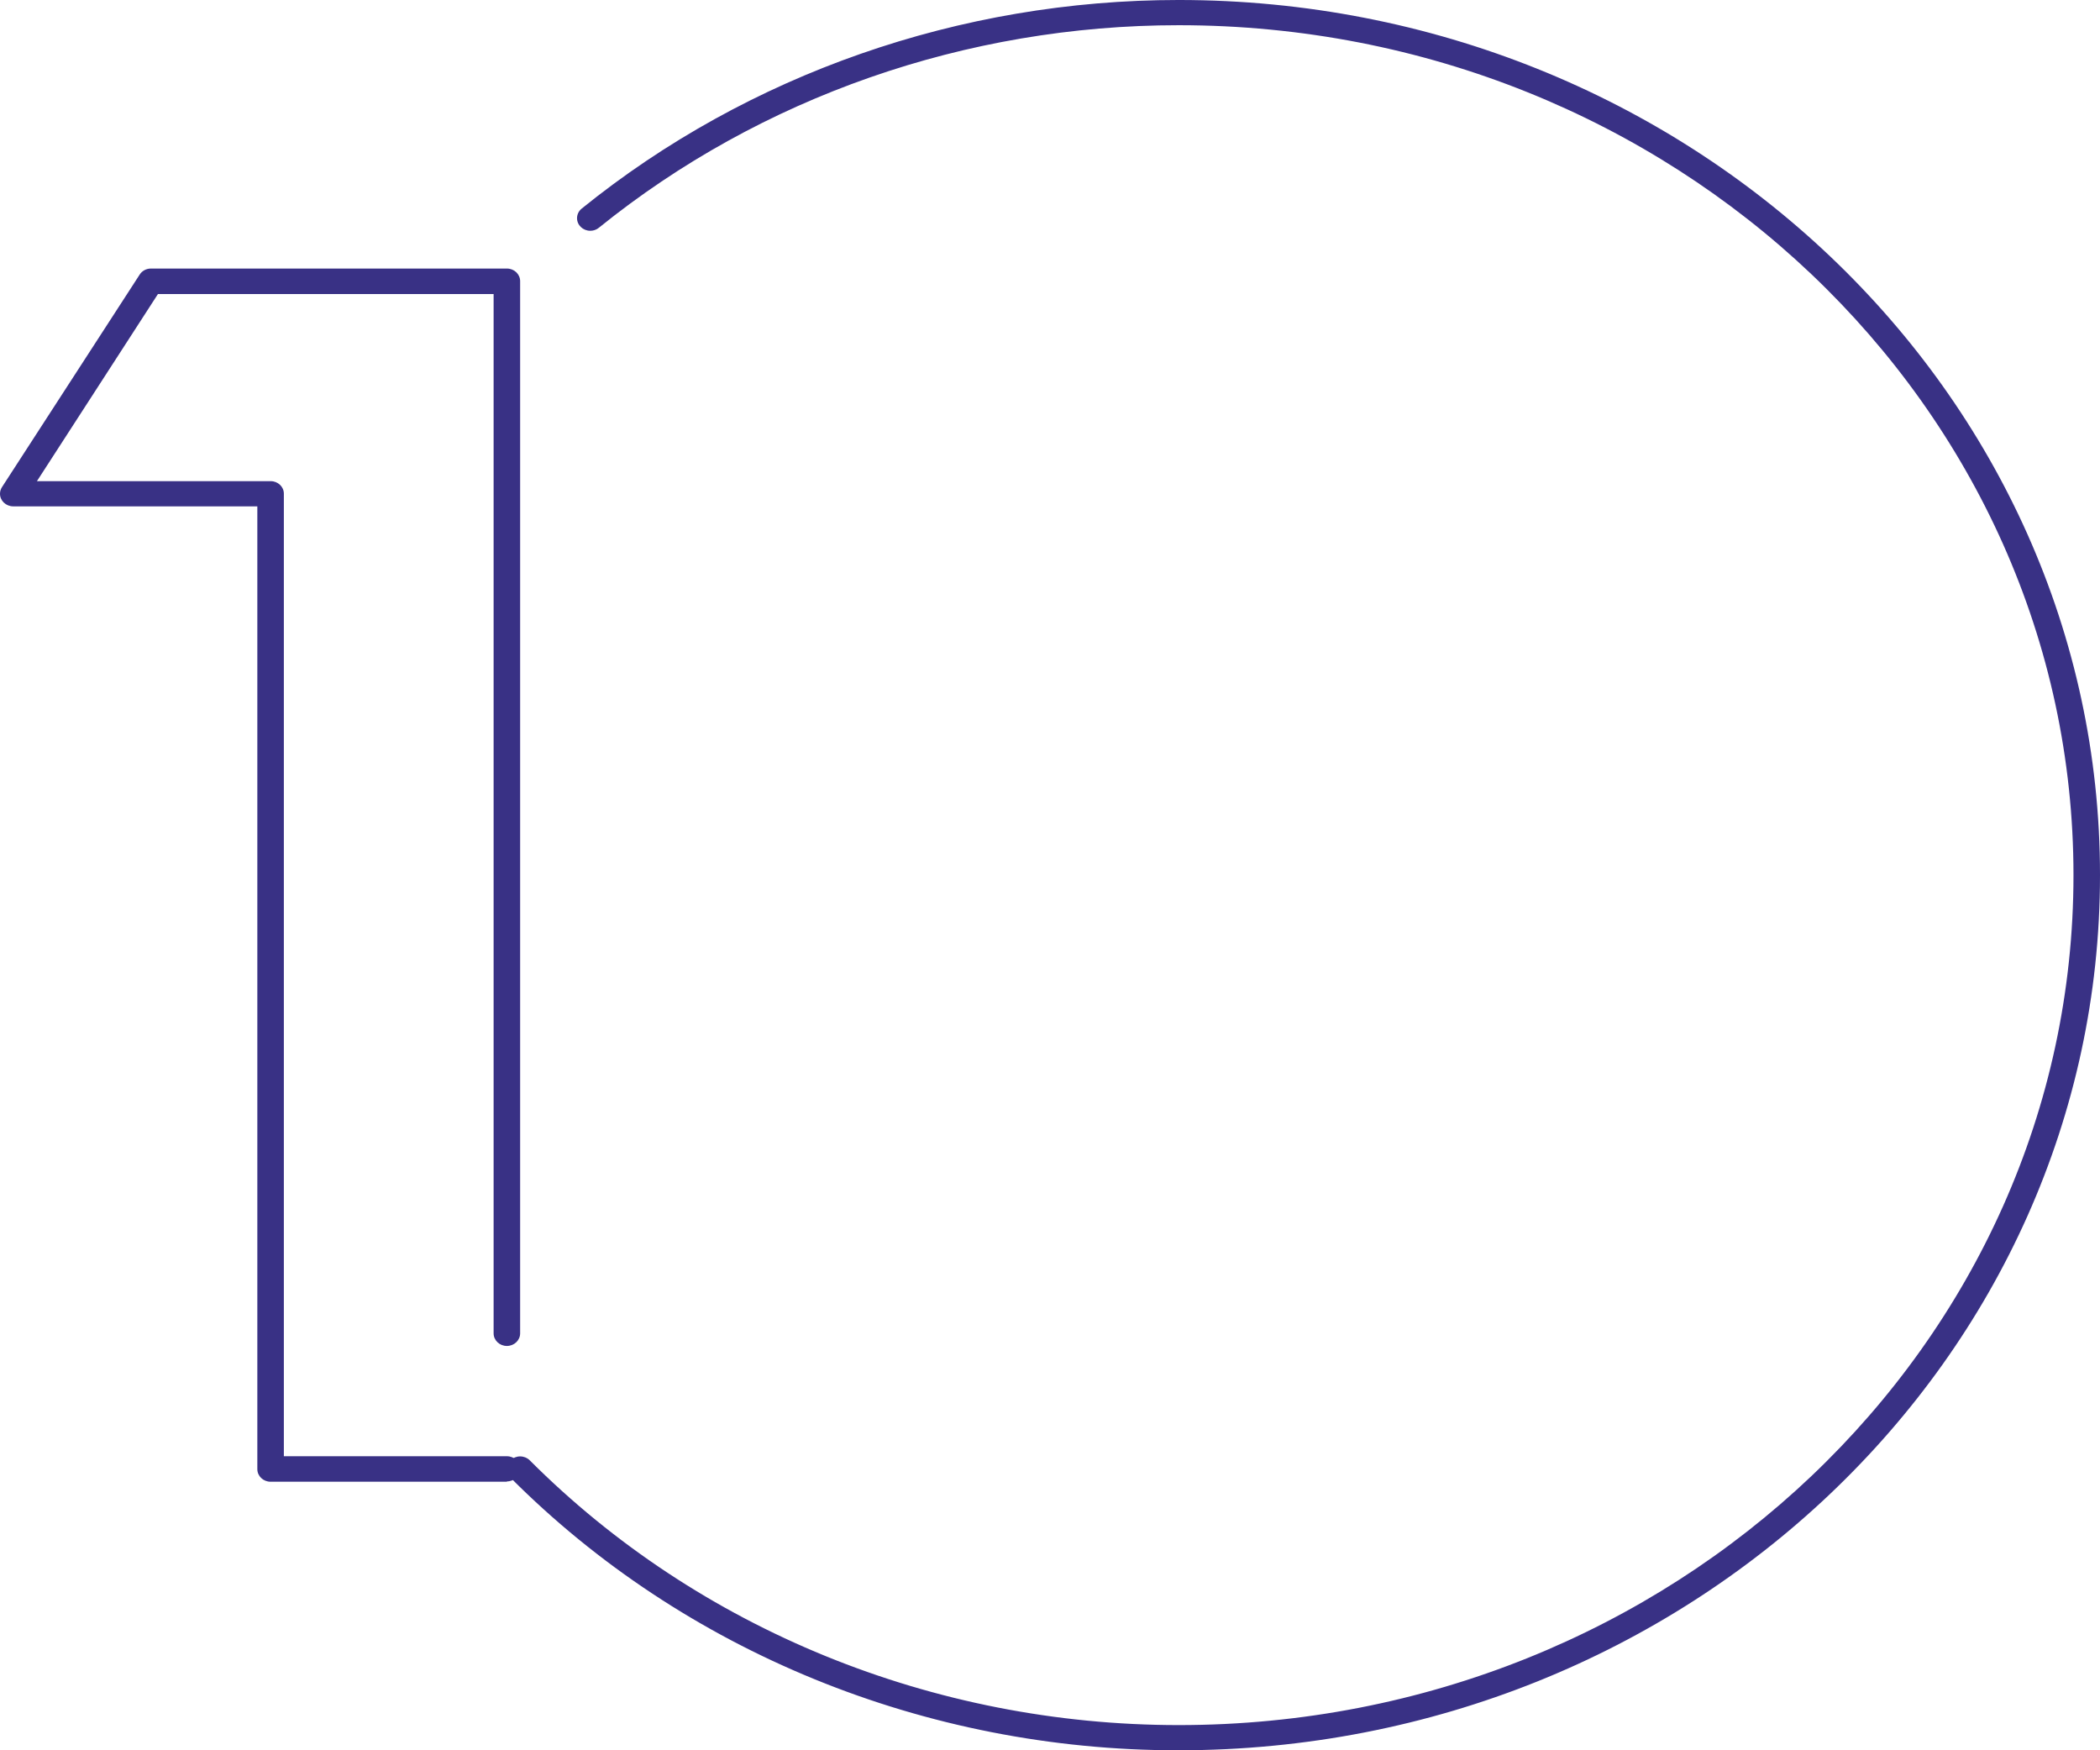 <?xml version="1.0" encoding="UTF-8"?>
<!DOCTYPE svg PUBLIC "-//W3C//DTD SVG 1.1//EN" "http://www.w3.org/Graphics/SVG/1.1/DTD/svg11.dtd">
<!-- Creator: CorelDRAW 2020 (64-Bit) -->
<svg xmlns="http://www.w3.org/2000/svg" xml:space="preserve" width="120mm" height="100mm" version="1.1" shape-rendering="geometricPrecision" text-rendering="geometricPrecision" image-rendering="optimizeQuality" fill-rule="evenodd" clip-rule="evenodd"
viewBox="0 0 6209.92 5174.93"
 xmlns:xlink="http://www.w3.org/1999/xlink"
 xmlns:xodm="http://www.corel.com/coreldraw/odm/2003">
 <g id="Слой_x0020_1">
  <g>
   <path fill="#393185" fill-rule="nonzero" d="M3485.61 5174.93c-1,0 -1.99,0 -2.99,0 -746.17,0 -1460.5,-291.79 -1973.44,-806.36 -6.55,-6.9 -10.26,-15.92 -10.26,-25.28 0,-20.57 17.56,-37.25 39.22,-37.25 10.56,0 20.68,4.05 28.05,11.22 498.98,499.72 1193.83,783.2 1919.35,783.2 1461.08,0 2645.96,-1125.33 2645.96,-2512.97 0,-1387.64 -1184.88,-2512.96 -2645.96,-2512.96 -627.97,0 -1236.57,212.61 -1714.65,598.86 -6.97,5.8 -15.99,8.96 -25.3,8.96 -21.67,0 -39.25,-16.69 -39.25,-37.28 0,-10.93 5.06,-21.32 13.82,-28.39 492.12,-397.78 1118.75,-616.69 1765.34,-616.69 1504.39,0 2724.41,1158.69 2724.41,2587.47 0,1428.77 -1220.02,2587.46 -2724.41,2587.46l0.09 0.01zm0 0l0 0 0 0z"/>
  </g>
  <g>
   <path fill="#393185" fill-rule="nonzero" d="M1498.89 4380.96l-698.71 0c-21.66,0 -39.22,-16.68 -39.22,-37.25l0 -2846.6 -722.2 0c-21.48,-0.24 -38.76,-16.84 -38.76,-37.25 0,-6.9 2.02,-13.67 5.83,-19.55l406.74 -627.72c6.86,-11.4 19.58,-18.49 33.41,-18.63l1052.91 0.01c21.66,0 39.22,16.68 39.22,37.25l0 3111.03c0,20.57 -17.56,37.24 -39.22,37.24 -21.66,0 -39.22,-16.68 -39.22,-37.25l0 -3072.86 -992.63 0 -357.83 553.23 690.97 0c0.09,-0.01 0.18,-0.01 0.26,-0.01 21.52,0 38.98,16.58 38.98,37.02 0,0.38 -0.01,0.78 -0.02,1.15l0 2844.76 659.49 0c21.66,0 39.22,16.68 39.22,37.25 0,20.57 -17.56,37.25 -39.22,37.25l0 0.92zm0 0l0 0 0 0z"/>
  </g>
 </g>
</svg>
